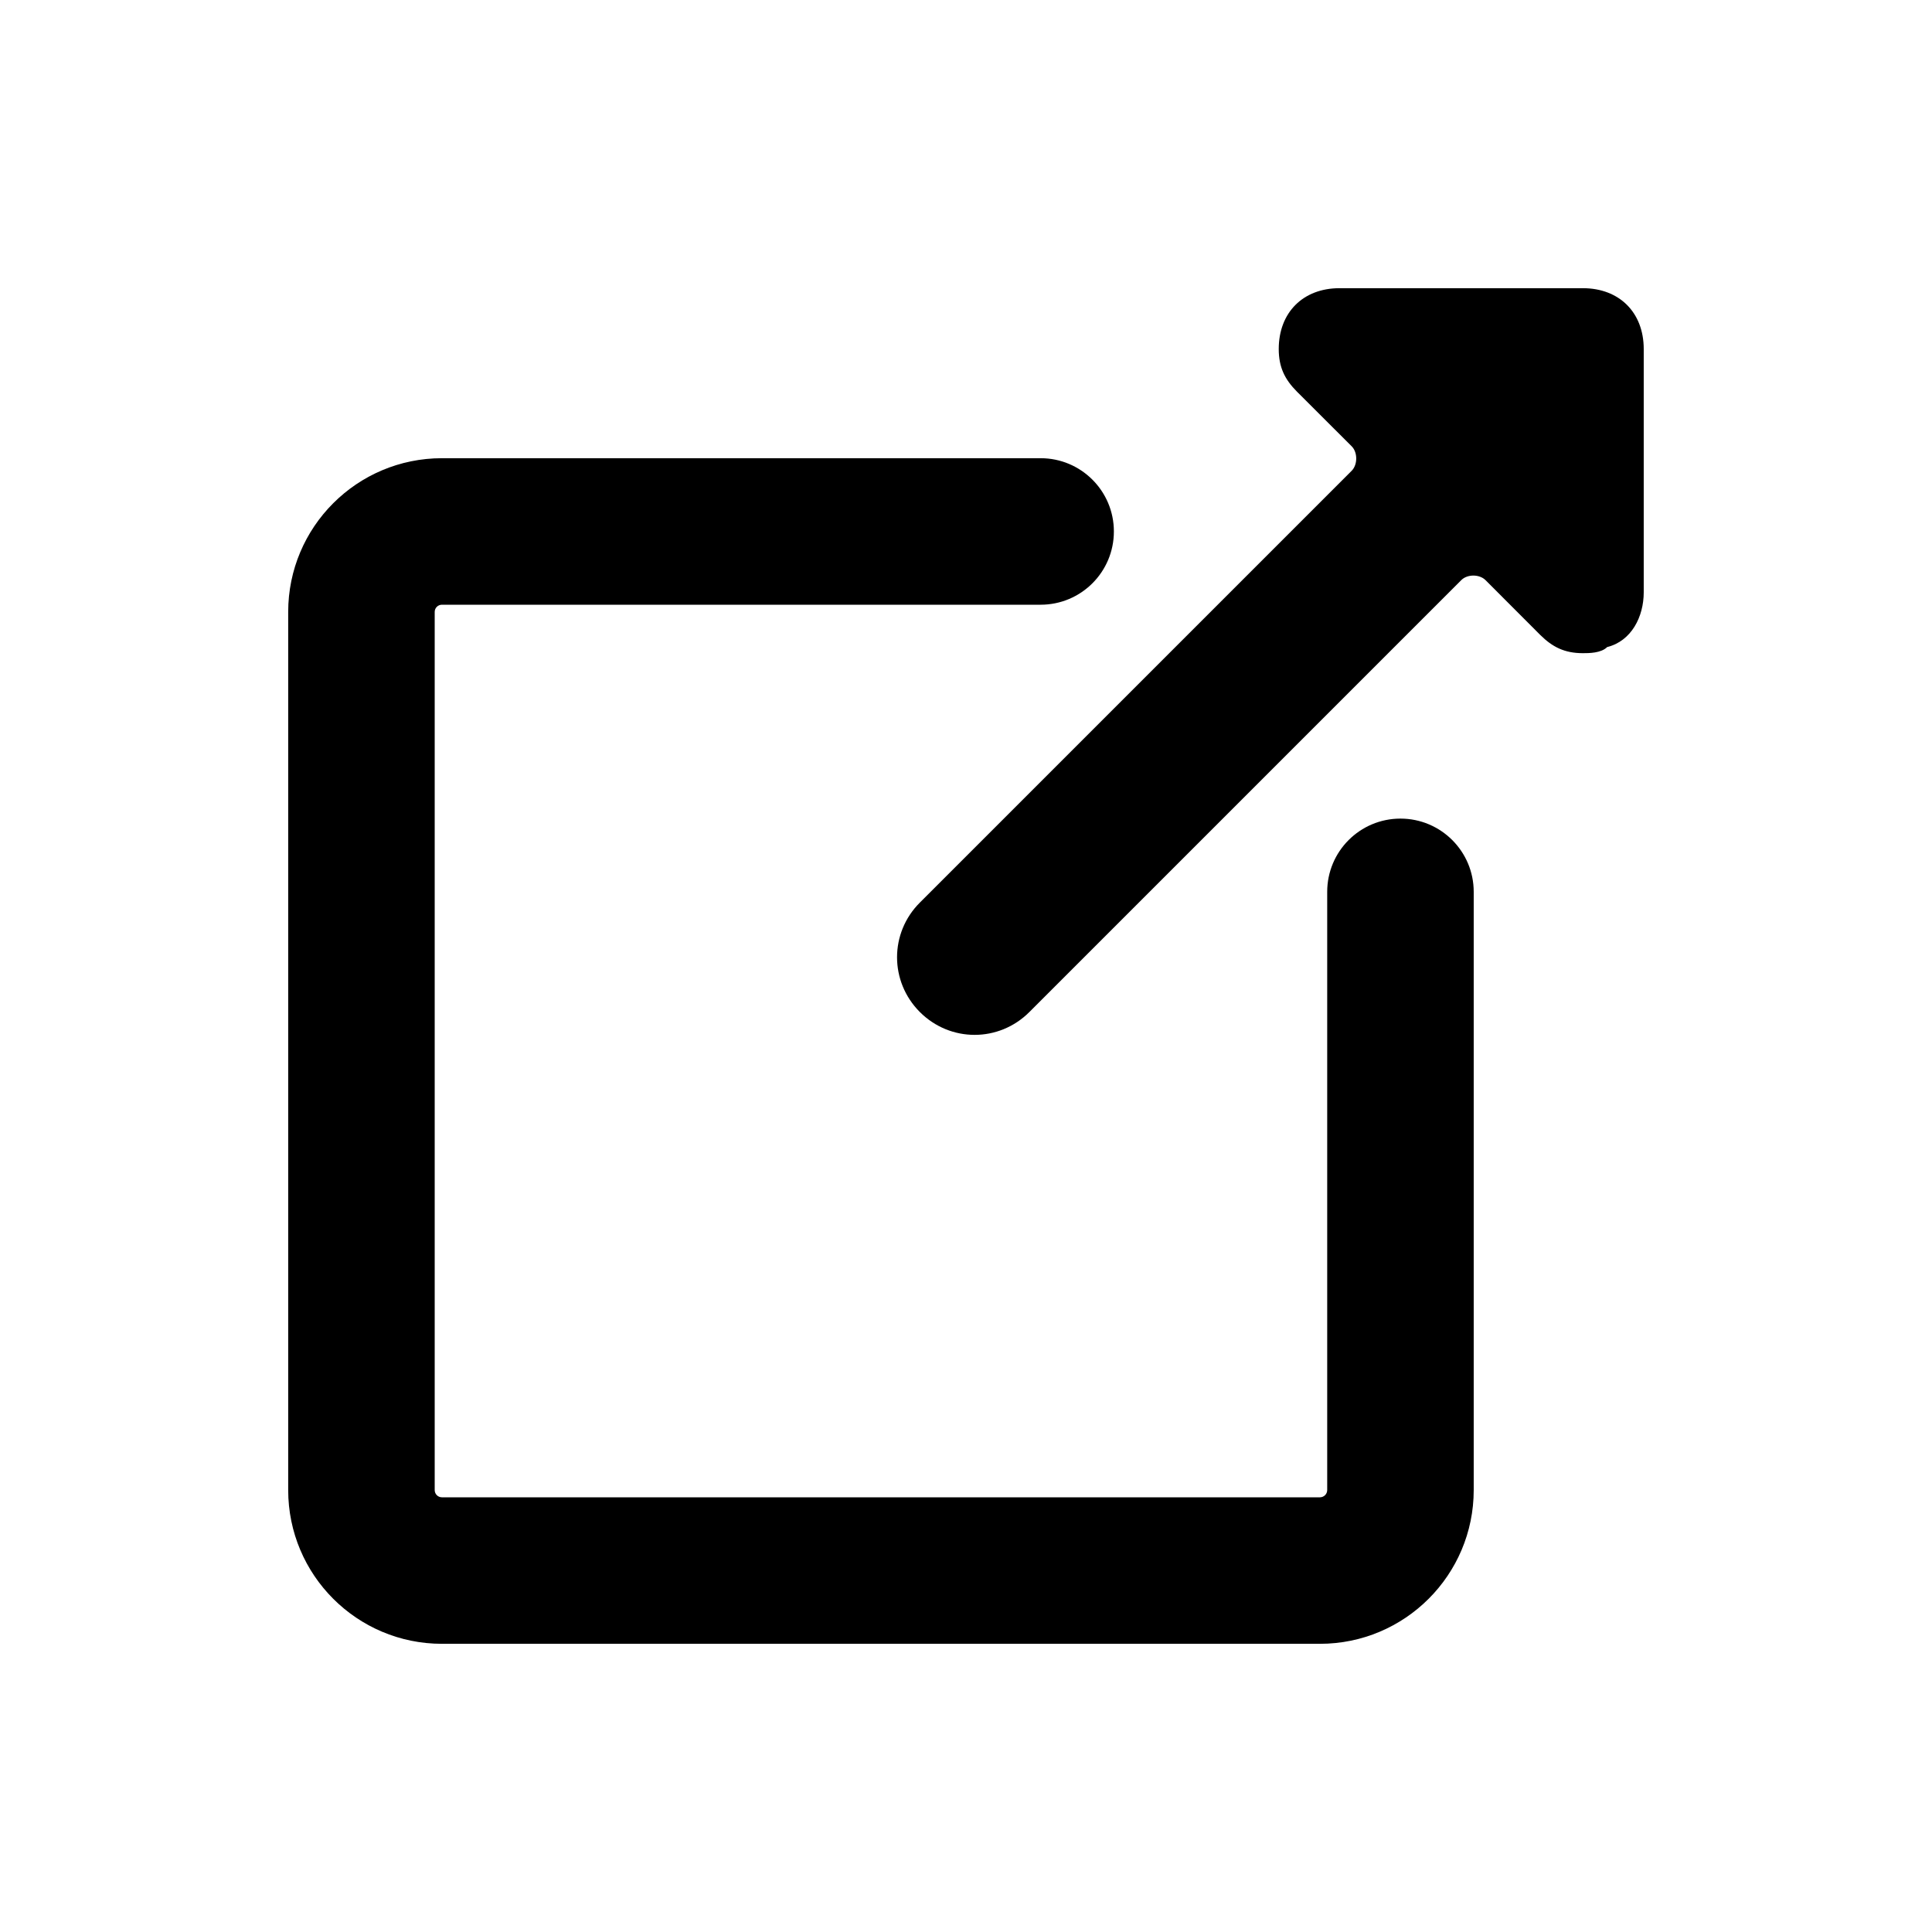 <!--character:116:550:1419-->
  <svg width="24" height="24" viewBox="0 0 24 24" >
<path d="M20.419 7.358C20.419 7.66 20.267 7.963 19.965 8.038C19.889 8.114 19.738 8.114 19.663 8.114C19.436 8.114 19.285 8.038 19.133 7.887L18.454 7.207C18.378 7.131 18.227 7.131 18.152 7.207L12.787 12.572C12.409 12.95 11.805 12.95 11.427 12.572C11.049 12.194 11.049 11.589 11.427 11.212L16.792 5.847C16.866 5.771 16.866 5.62 16.792 5.545L16.111 4.865C15.96 4.713 15.885 4.562 15.885 4.336C15.885 3.882 16.187 3.58 16.64 3.58H19.663C20.116 3.58 20.419 3.882 20.419 4.336V7.358Z" />
<path d="M5.49 5.692H12.927C13.43 5.692 13.837 6.1 13.837 6.602C13.837 7.105 13.43 7.512 12.927 7.512H5.49C5.44 7.512 5.4 7.552 5.4 7.602V18.51C5.4 18.56 5.44 18.6 5.49 18.6H16.397C16.446 18.6 16.487 18.56 16.487 18.51V11.079C16.487 10.576 16.894 10.169 17.397 10.169C17.899 10.169 18.307 10.576 18.307 11.079V18.51C18.307 19.565 17.451 20.42 16.397 20.42H5.49C4.435 20.42 3.58 19.565 3.58 18.51V7.602C3.58 6.547 4.435 5.692 5.49 5.692Z" />
</svg>